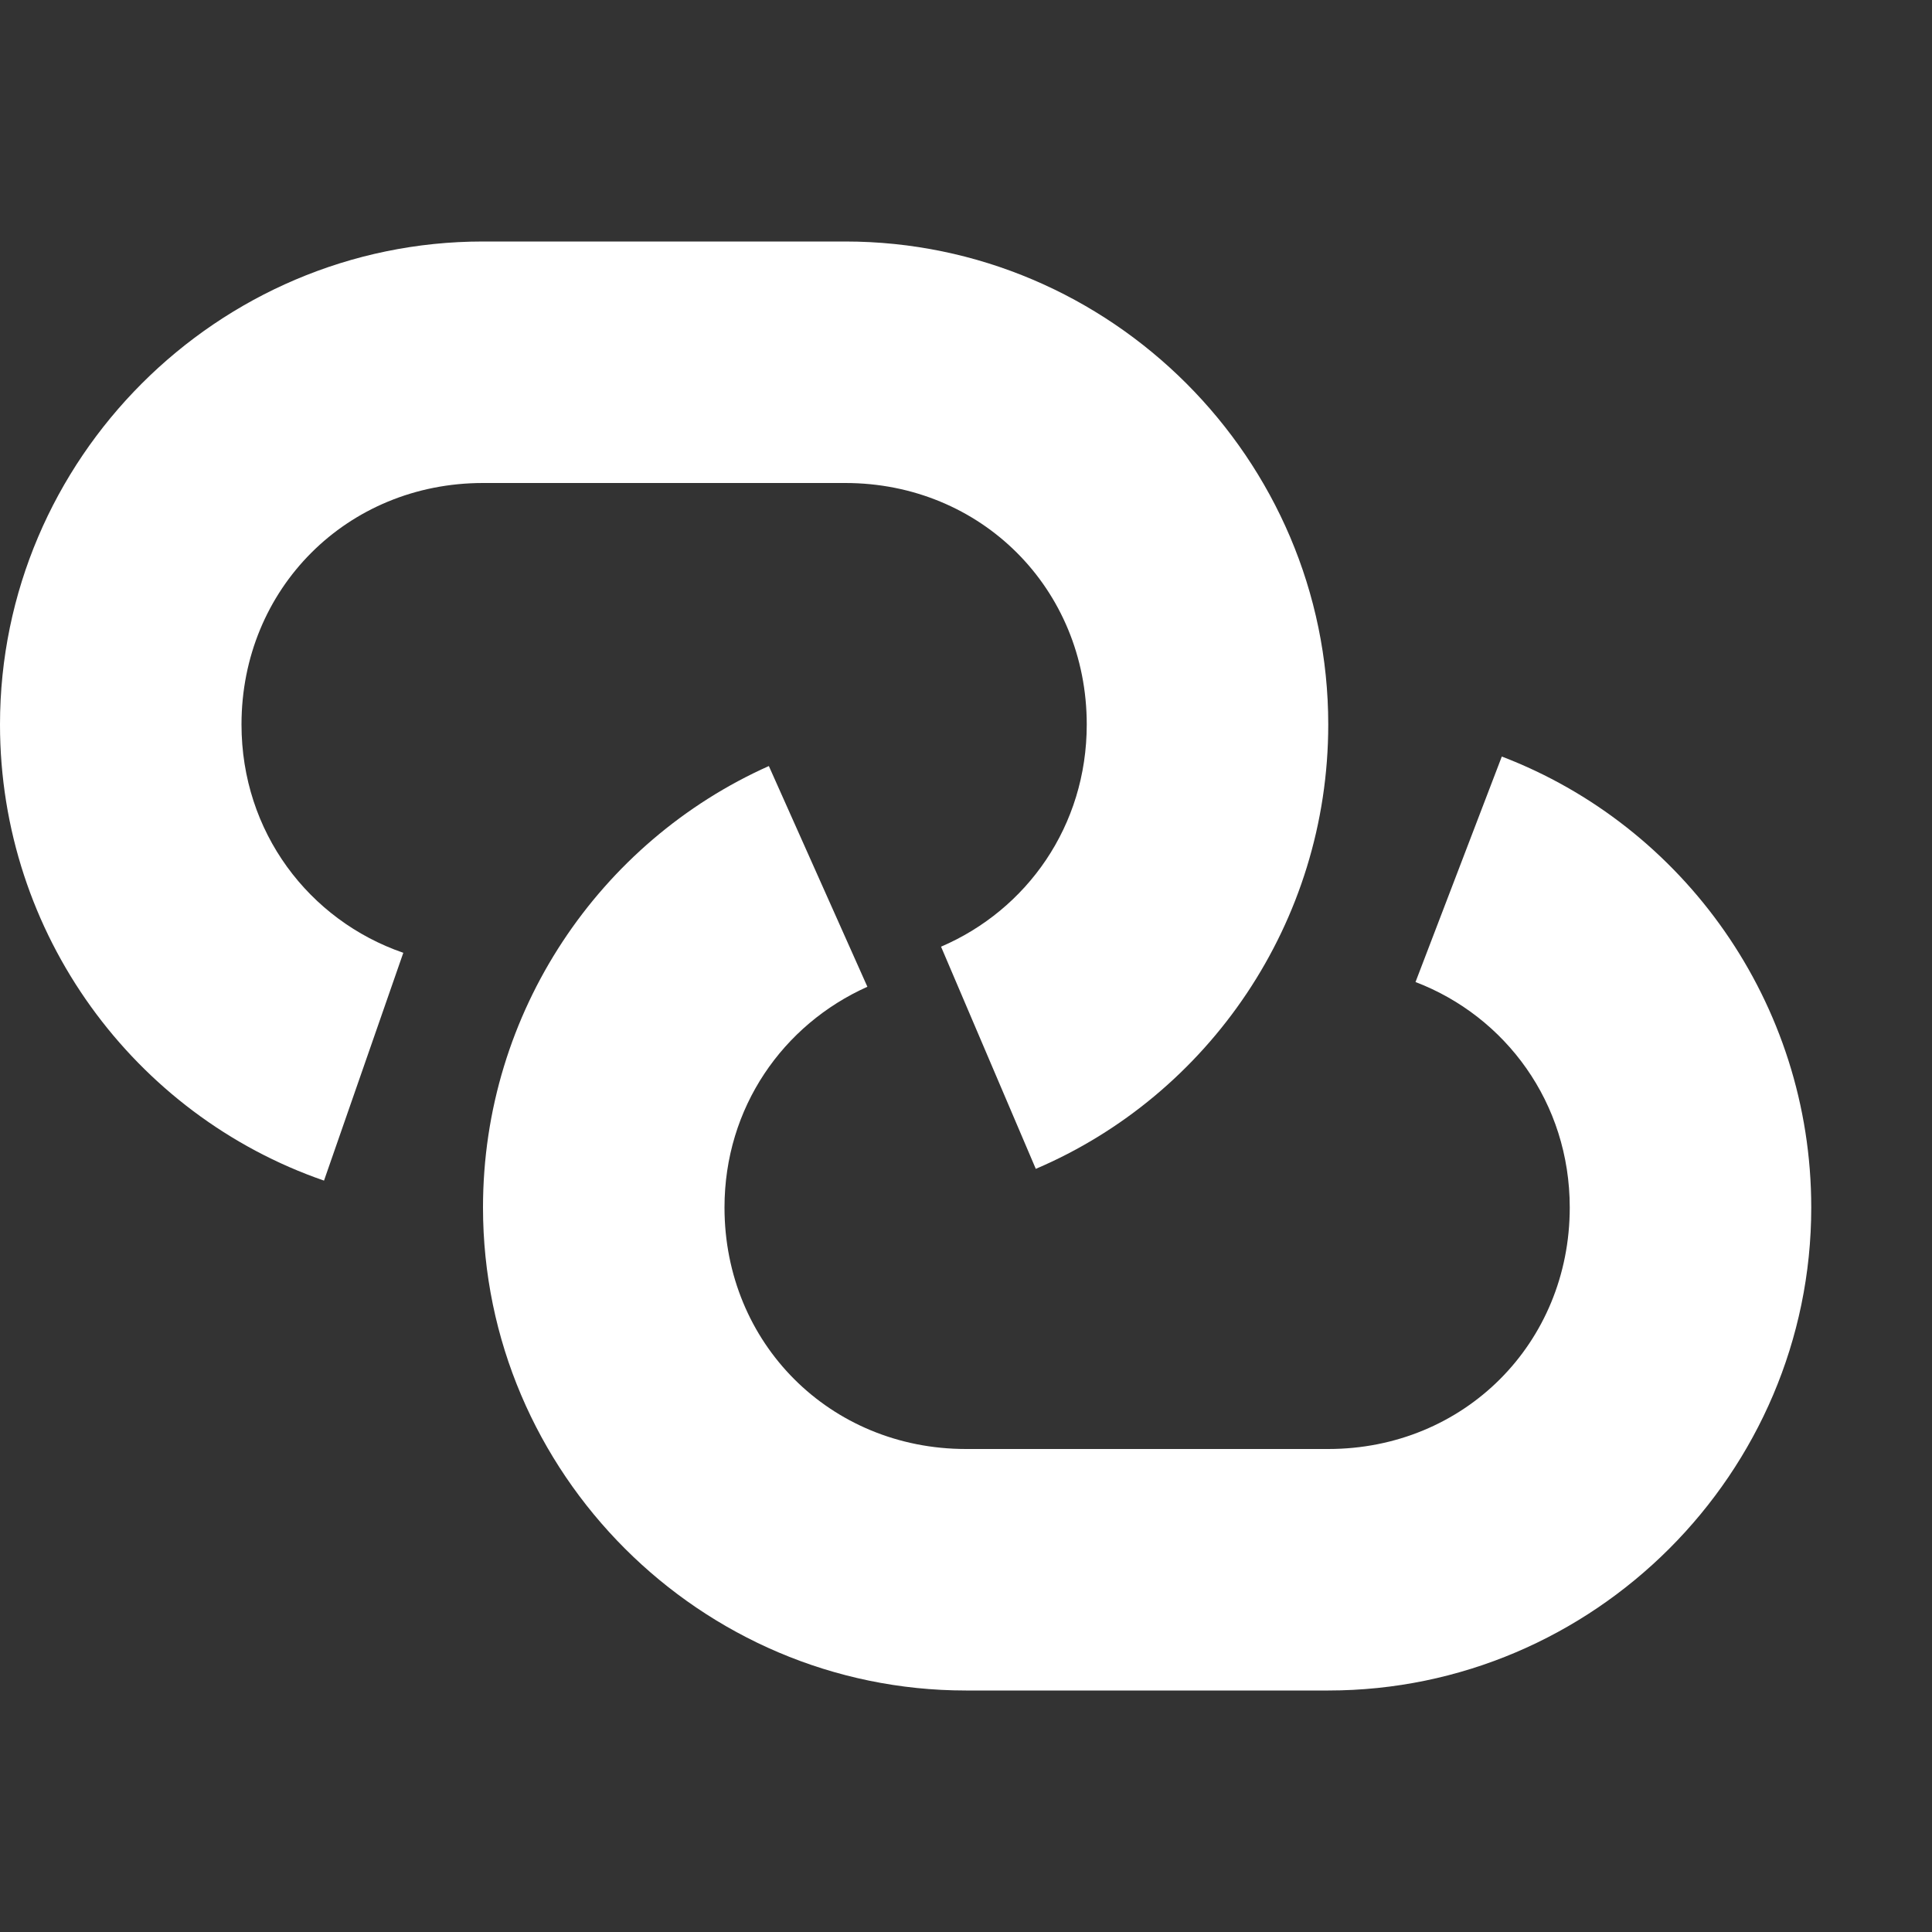 <svg width="24" height="24" viewBox="0 0 24 24" fill="none" xmlns="http://www.w3.org/2000/svg">
<rect x="0" y="0" width="24" height="24" fill="#333333" stroke="none"/>
<path d="M4.025 14.666C1.67 13.852 0 11.607 0 9C0 5.701 2.701 3 6 3H10.5C13.799 3 16.5 5.701 16.5 9C16.5 11.461 15.012 13.605 12.867 14.52L11.69 11.76C12.756 11.303 13.5 10.26 13.5 9C13.5 7.312 12.188 6 10.5 6H6C4.312 6 3 7.312 3 9C3 10.336 3.838 11.432 5.01 11.836L4.025 14.666Z" fill="white"/>
<path d="M12 21C8.701 21 6 18.299 6 15C6 12.568 7.453 10.453 9.551 9.516L10.775 12.258C9.727 12.727 9 13.758 9 15C9 16.688 10.312 18 12 18H16.5C18.188 18 19.5 16.688 19.5 15C19.5 13.699 18.703 12.627 17.584 12.199L18.656 9.398C20.912 10.26 22.5 12.457 22.5 15C22.5 18.299 19.799 21 16.5 21H12Z" fill="white"/>
</svg>
